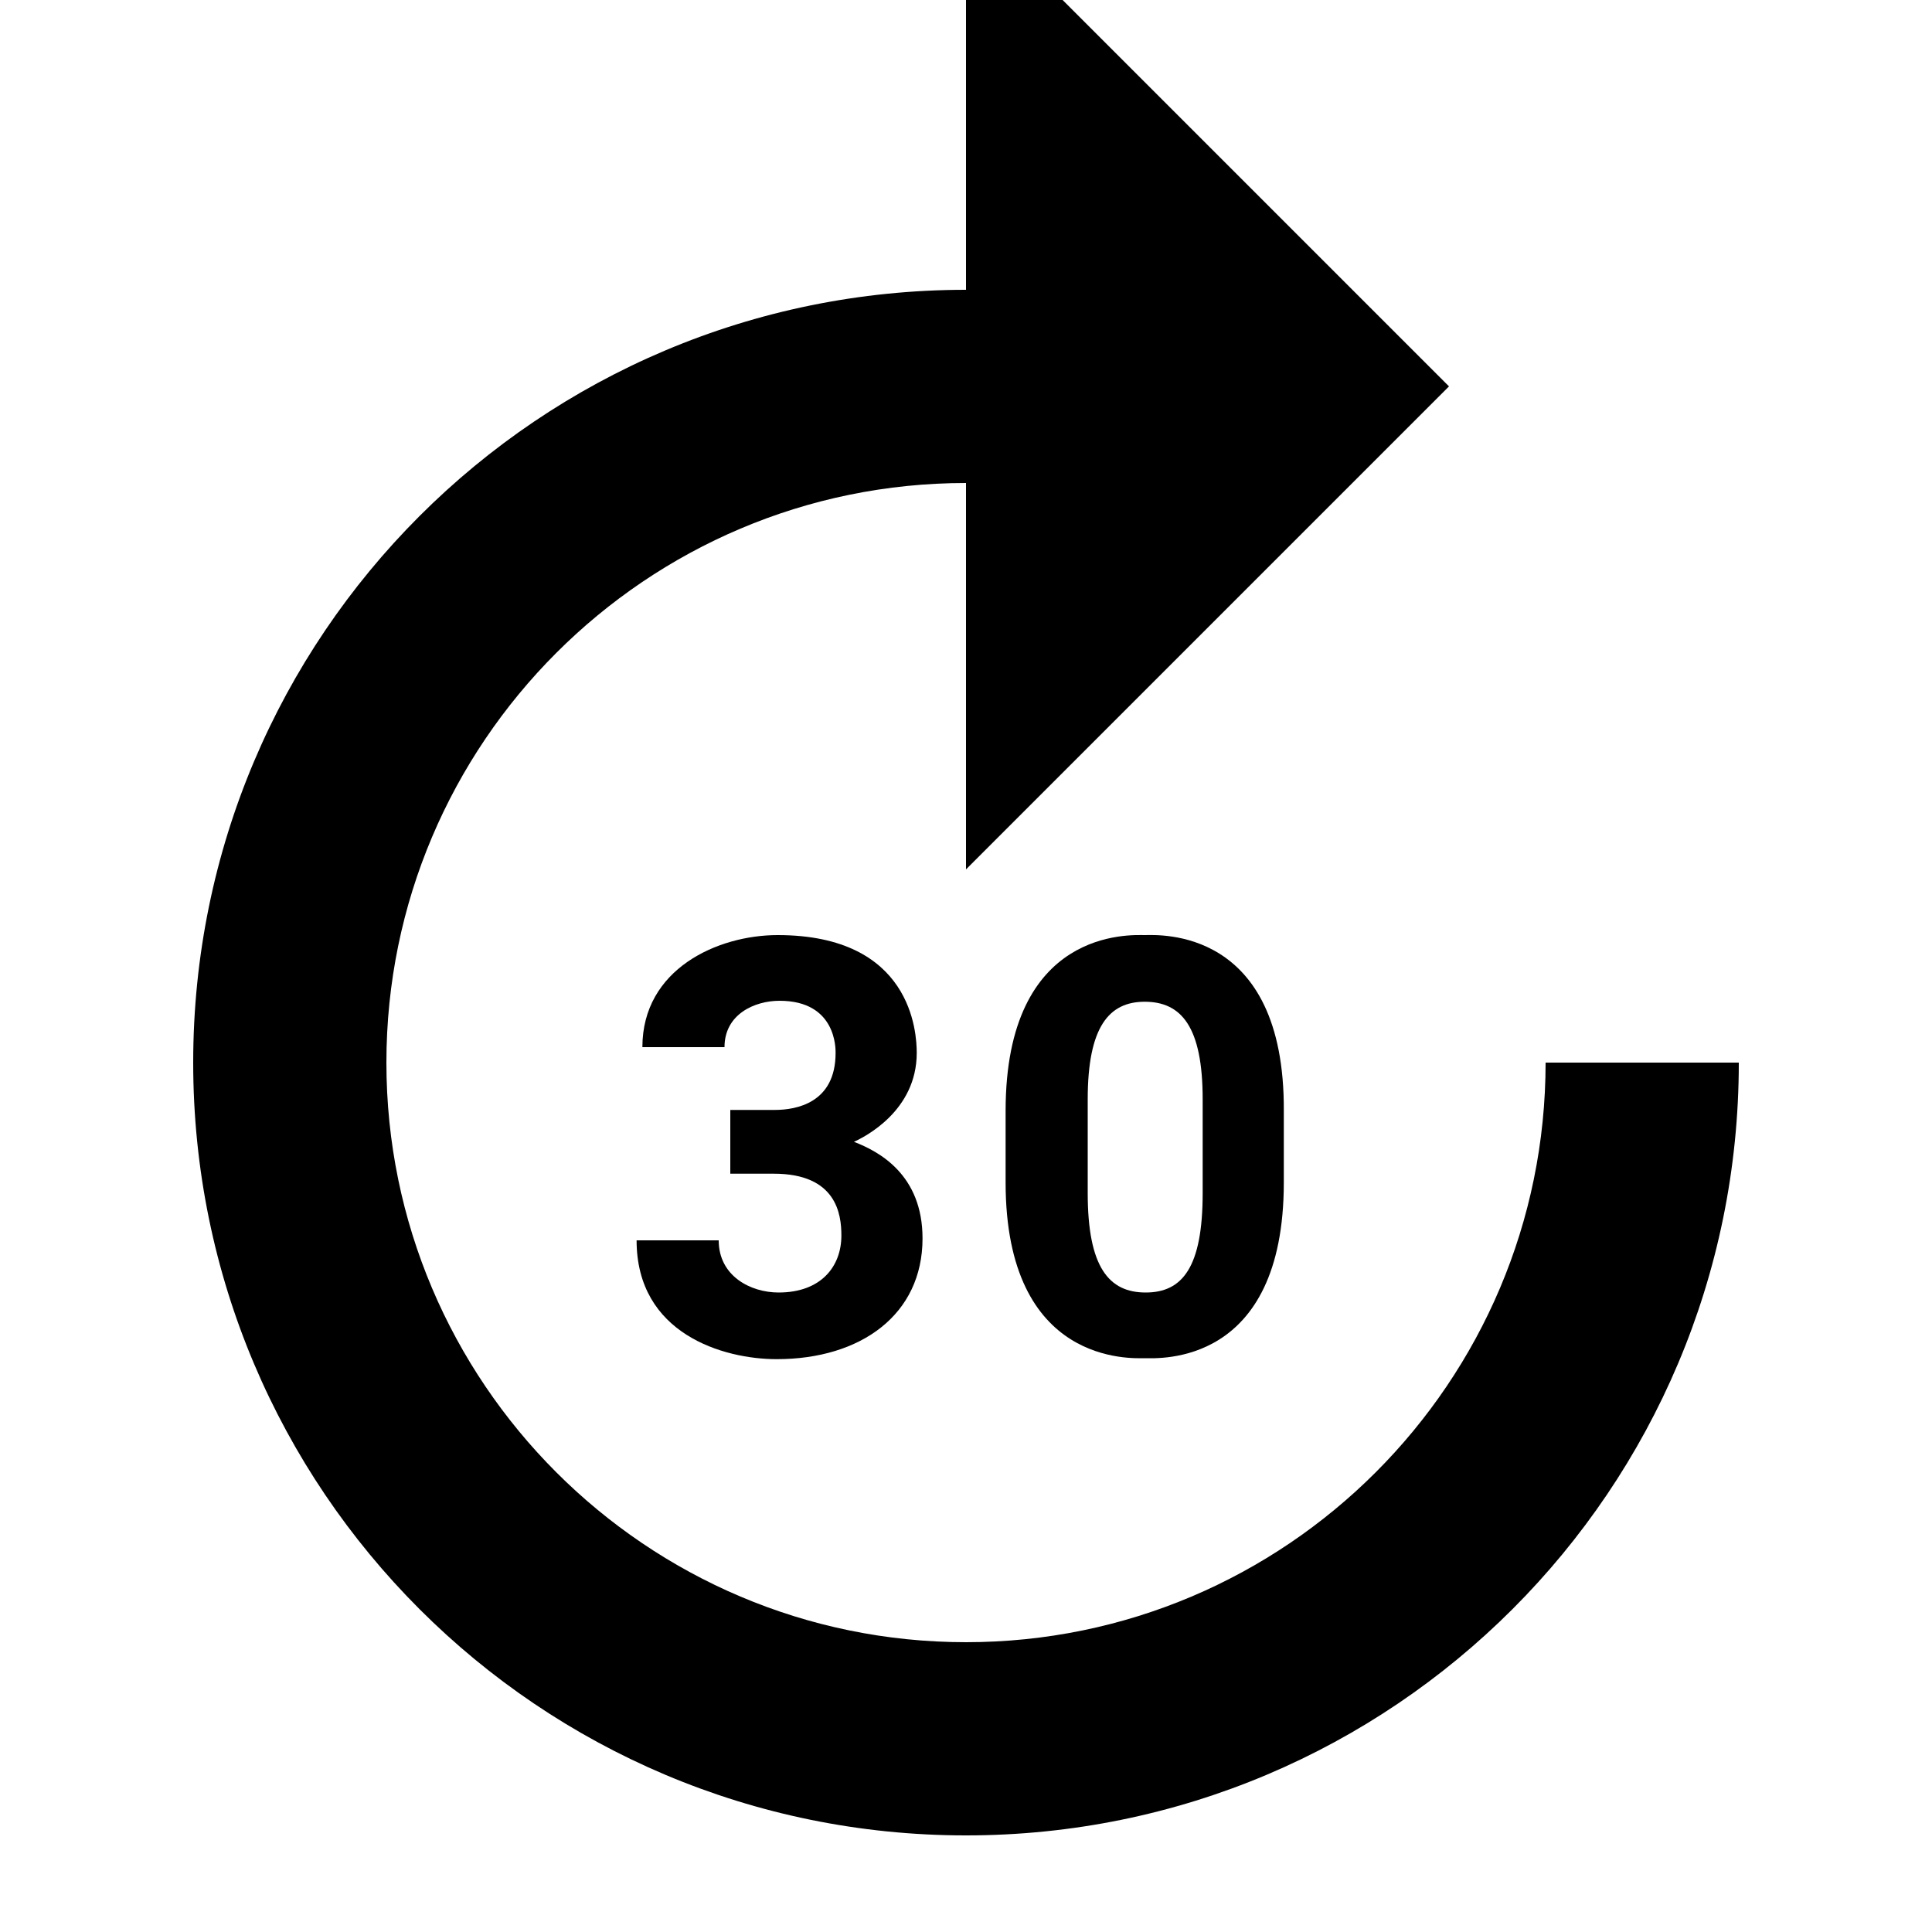 <svg xmlns="http://www.w3.org/2000/svg" enable-background="new 0 0 24 24" viewBox="2 2 20 20"><g><rect fill="none"/></g><g><g><path d="M18,13c0,3.31-2.69,6-6,6s-6-2.69-6-6s2.69-6,6-6v4l5-5l-5-5v4c-4.42,0-8,3.58-8,8c0,4.42,3.58,8,8,8s8-3.58,8-8H18z"/><path d="M10.06,15.38c-0.29,0-0.62-0.17-0.62-0.54H8.59c0,0.97,0.9,1.23,1.45,1.23c0.87,0,1.51-0.46,1.51-1.25 c0-0.66-0.45-0.9-0.71-1c0.11-0.05,0.65-0.32,0.65-0.92c0-0.21-0.05-1.22-1.44-1.22c-0.62,0-1.4,0.35-1.4,1.16h0.85 c0-0.34,0.31-0.48,0.57-0.48c0.59,0,0.58,0.5,0.58,0.54c0,0.52-0.41,0.59-0.63,0.59H9.56v0.66h0.45c0.65,0,0.7,0.42,0.7,0.64 C10.71,15.11,10.5,15.38,10.06,15.38z"/><path d="M13.85,11.68c-0.14,0-1.44-0.08-1.44,1.82v0.74c0,1.9,1.31,1.82,1.44,1.82c0.14,0,1.44,0.09,1.44-1.82V13.5 C15.3,11.59,13.99,11.68,13.85,11.68z M14.45,14.35c0,0.77-0.21,1.03-0.59,1.03c-0.38,0-0.6-0.26-0.6-1.03v-0.97 c0-0.75,0.22-1.01,0.59-1.01c0.38,0,0.6,0.26,0.6,1.01V14.35z"/></g></g></svg>